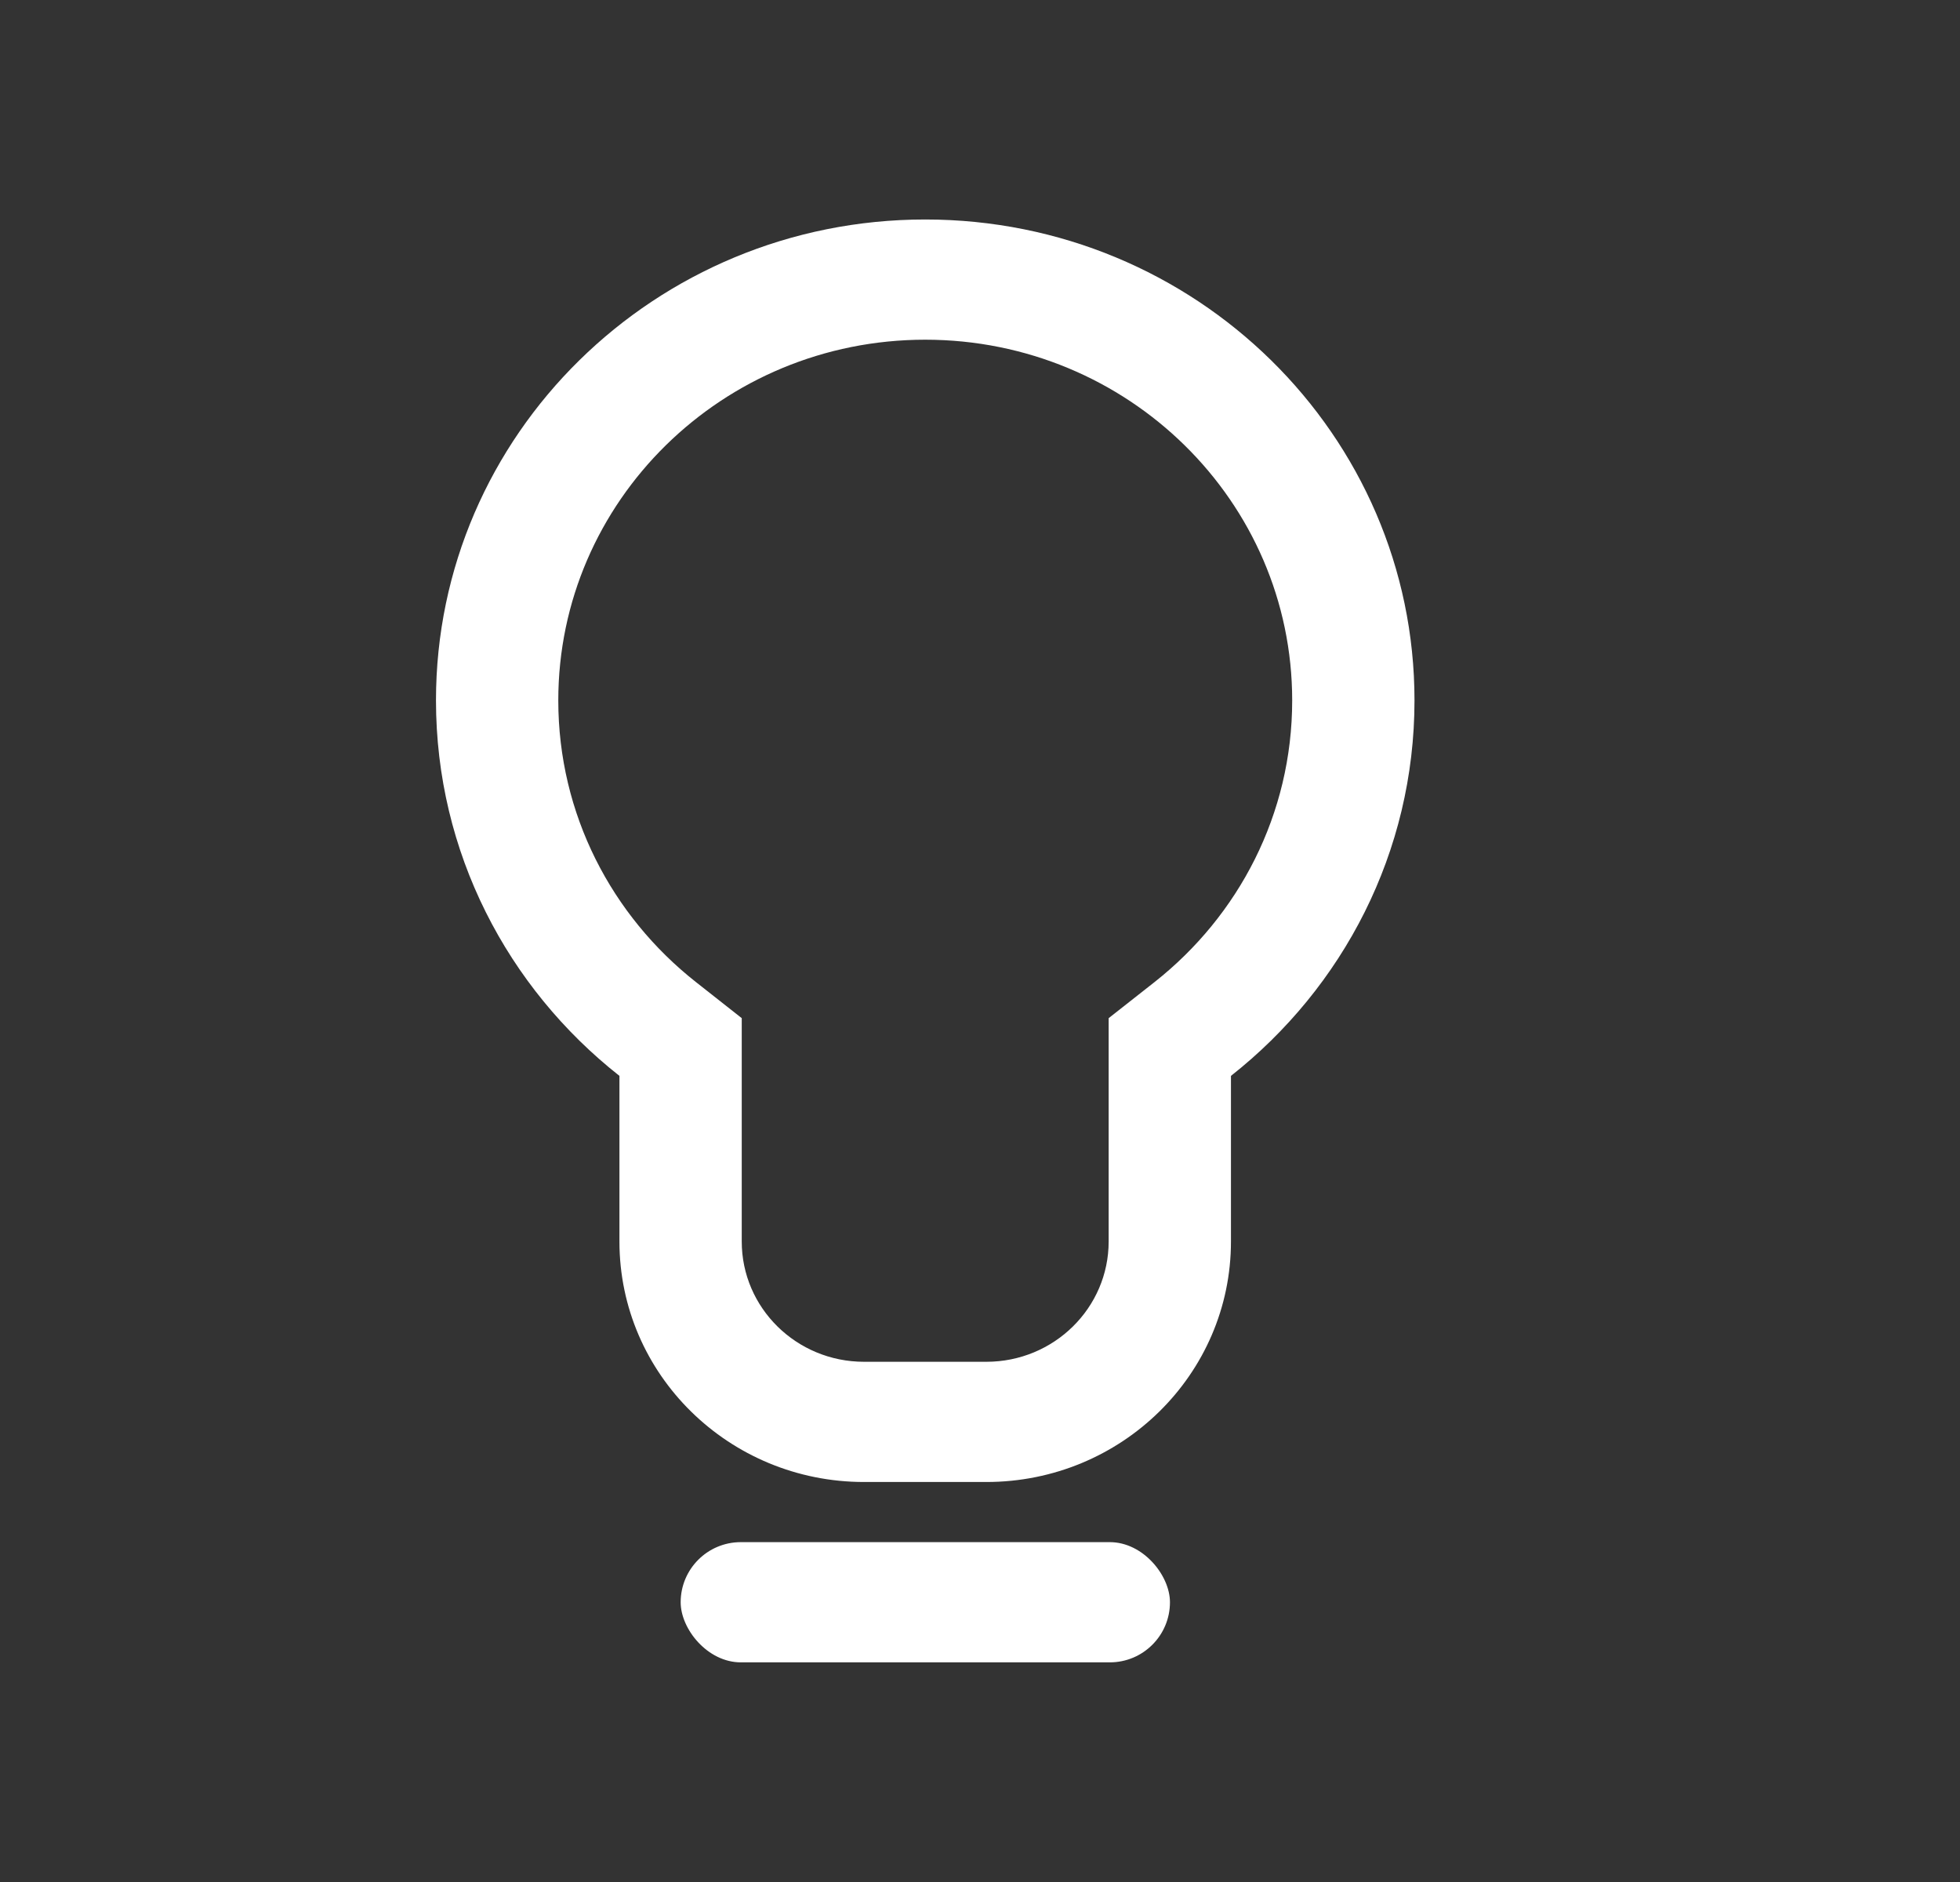 <svg width="25" height="24" viewBox="0 0 25 24" fill="none" xmlns="http://www.w3.org/2000/svg">
<rect x="0" y="0" width="25" height="24" fill="#333333" stroke="none"/>
<path fill-rule="evenodd" clip-rule="evenodd" d="M14.141 12.984L14.726 12.524C15.799 11.678 16.482 10.384 16.482 8.932C16.482 6.392 14.386 4.332 11.801 4.332C9.216 4.332 7.121 6.392 7.121 8.932C7.121 10.384 7.803 11.678 8.877 12.524L9.461 12.984V15.832C9.461 16.679 10.159 17.366 11.021 17.366H12.581C13.443 17.366 14.141 16.679 14.141 15.832V12.984ZM15.701 13.72V15.832C15.701 17.526 14.305 18.899 12.581 18.899H11.021C9.298 18.899 7.901 17.526 7.901 15.832V13.72C6.474 12.596 5.561 10.869 5.561 8.932C5.561 5.545 8.355 2.799 11.801 2.799C15.248 2.799 18.042 5.545 18.042 8.932C18.042 10.869 17.128 12.596 15.701 13.72Z" fill="white"/>
<rect x="8.682" y="19.666" width="6.241" height="1.533" rx="0.767" fill="white"/>
</svg>
